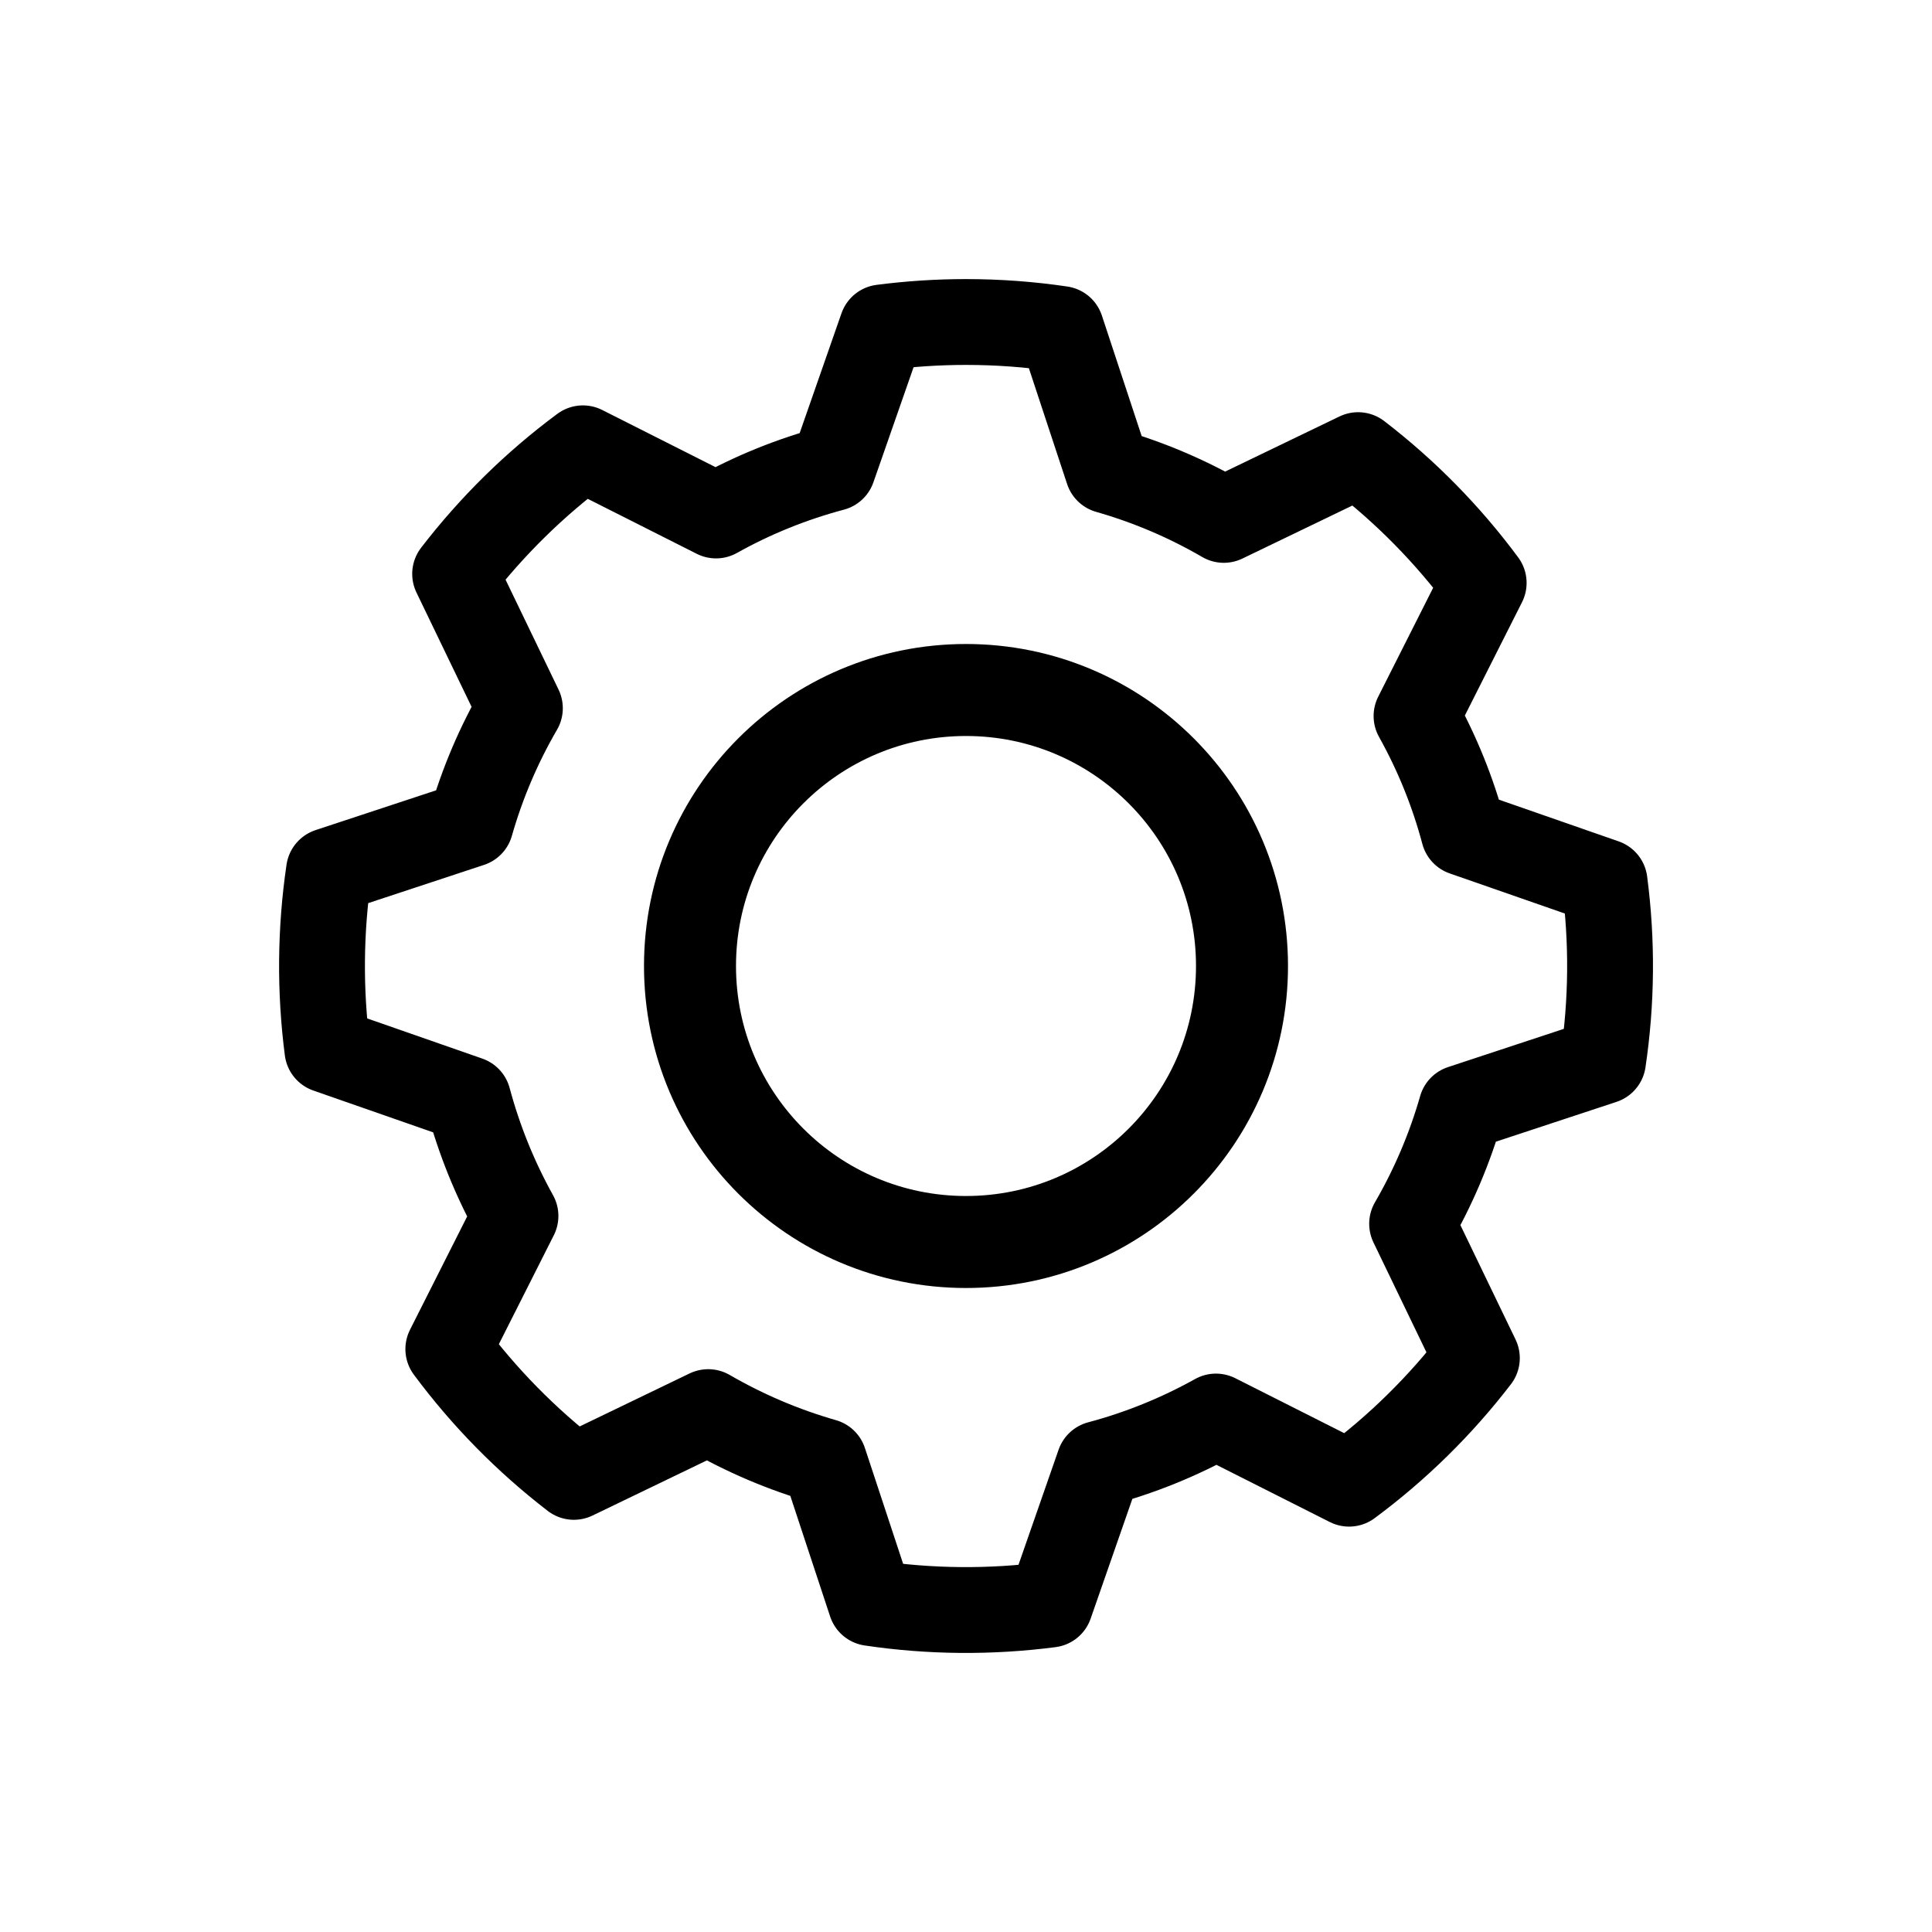 <svg width="21" height="21" viewBox="0 0 21 21" fill="none" xmlns="http://www.w3.org/2000/svg">
<path fill-rule="evenodd" clip-rule="evenodd" d="M10.5 3.5C10.851 3.5 11.197 3.526 11.534 3.576L12.042 5.115C12.487 5.242 12.91 5.423 13.302 5.651L14.762 4.947C15.279 5.344 15.739 5.812 16.127 6.336L15.397 7.783C15.618 8.179 15.792 8.605 15.911 9.053L17.441 9.586C17.526 10.233 17.52 10.889 17.424 11.534L15.885 12.042C15.759 12.482 15.579 12.906 15.349 13.302L16.053 14.762C15.656 15.279 15.188 15.739 14.664 16.127L13.217 15.397C12.817 15.62 12.39 15.793 11.947 15.911L11.414 17.441C10.767 17.525 10.112 17.52 9.466 17.424L8.958 15.885C8.518 15.759 8.095 15.579 7.698 15.349L6.238 16.053C5.721 15.655 5.262 15.188 4.873 14.664L5.603 13.217C5.38 12.816 5.208 12.39 5.089 11.947L3.559 11.413C3.475 10.766 3.481 10.111 3.576 9.466L5.115 8.958C5.242 8.513 5.423 8.09 5.651 7.698L4.947 6.238C5.345 5.721 5.812 5.261 6.336 4.873L7.783 5.603C8.183 5.379 8.61 5.207 9.053 5.089L9.587 3.559C9.89 3.52 10.195 3.5 10.5 3.5V3.5Z" stroke="black" stroke-width="0.933" stroke-linecap="round" stroke-linejoin="round"/>
<path d="M10.5 13.5C12.157 13.5 13.5 12.157 13.5 10.5C13.5 8.843 12.157 7.5 10.5 7.5C8.843 7.5 7.5 8.843 7.5 10.5C7.5 12.157 8.843 13.5 10.5 13.5Z" stroke="black" stroke-linecap="round" stroke-linejoin="round"/>
</svg>
